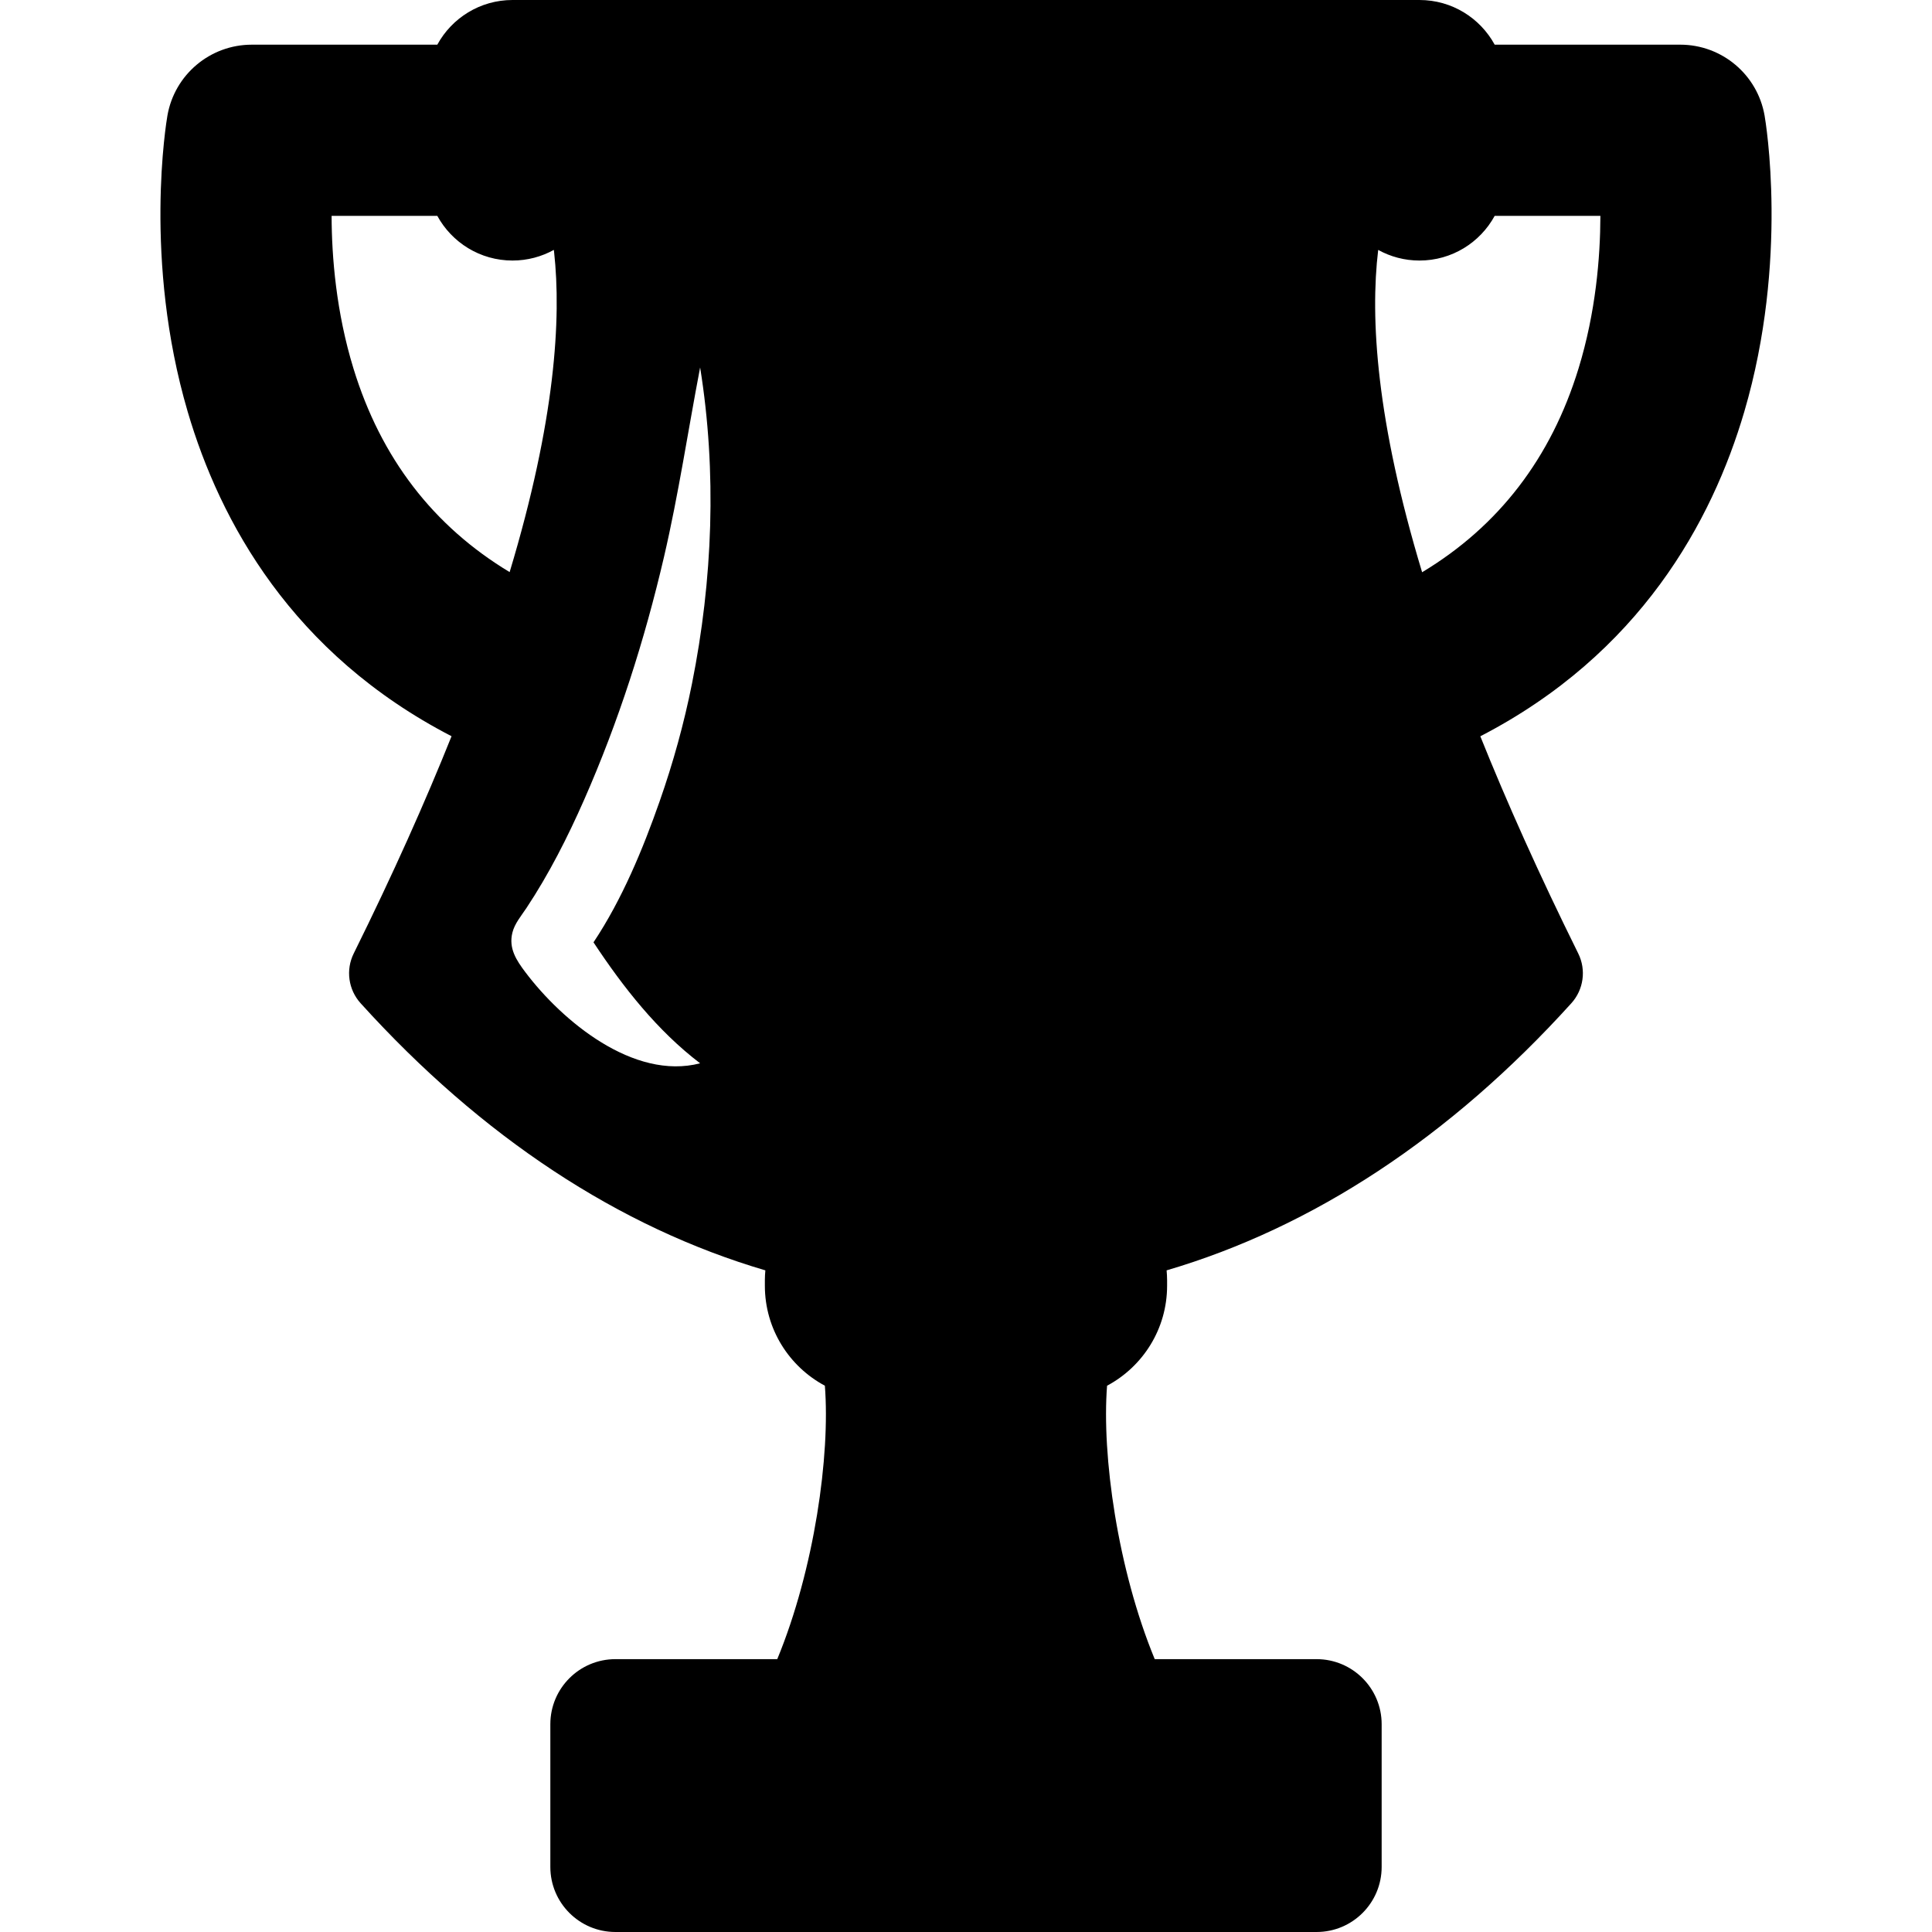 <?xml version="1.0" encoding="iso-8859-1"?>
<!-- Generator: Adobe Illustrator 18.1.1, SVG Export Plug-In . SVG Version: 6.00 Build 0)  -->
<svg version="1.1" id="Capa_1" xmlns="http://www.w3.org/2000/svg" xmlns:xlink="http://www.w3.org/1999/xlink" x="0px" y="0px"
	 viewBox="0 0 611.998 611.998" style="enable-background:new 0 0 611.998 611.998;" xml:space="preserve">
<g>
	<path d="M558.966,36.611c-2.262-12.984-13.533-22.459-26.712-22.459H473.47C468.872,5.722,459.928,0,449.649,0H162.344
		c-10.278,0-19.223,5.722-23.82,14.153H79.745c-13.178,0-24.448,9.477-26.712,22.457c-0.321,1.844-7.711,45.702,6.423,93.81
		c10.212,34.762,33.037,76.665,83.579,102.794c-8.308,20.734-18.496,43.587-30.985,68.809c-2.581,5.21-1.713,11.467,2.187,15.78
		c38.368,42.408,81.894,70.991,128.204,84.608c-0.087,1.015-0.155,2.037-0.155,3.074v1.795c0,13.716,7.699,25.625,19.006,31.667
		c1.725,22.022-3.296,58.062-15.082,86.621h-51.267c-11.385,0-20.613,9.229-20.613,20.613v45.204
		c0,11.385,9.227,20.613,20.613,20.613h222.109c11.385,0,20.613-9.229,20.613-20.613v-45.204c0-11.384-9.227-20.613-20.613-20.613
		h-51.269c-11.788-28.559-16.814-64.596-15.098-86.616C361.998,432.913,369.7,421,369.7,407.28v-1.795
		c0-1.037-0.068-2.057-0.155-3.072c46.311-13.617,89.837-42.2,128.204-84.61c3.9-4.313,4.768-10.57,2.187-15.78
		c-12.476-25.197-22.682-48.043-31.018-68.791c50.566-26.127,73.4-68.04,83.617-102.811
		C566.674,82.314,559.289,38.455,558.966,36.611z M111.966,116.729c-5.469-17.839-6.892-35.252-6.924-48.347h33.486
		c4.598,8.431,13.54,14.149,23.818,14.149c4.749,0,9.209-1.228,13.091-3.373c0.027,0.235,0.058,0.462,0.085,0.699
		c2.308,20.922,0.428,53.222-14.084,101.367C137.231,166.639,120.657,145.081,111.966,116.729z M221.779,336.822
		c-21.079,5.466-43.713-13.414-55.346-28.844c-2.849-3.777-5.362-7.562-4.125-12.537c0.725-2.921,2.817-5.341,4.453-7.808
		c7.139-10.773,13.056-22.442,18.26-34.257c10.911-24.765,19.178-50.609,25.311-76.959c4.628-19.883,7.603-39.982,11.447-60.017
		c5.331,33.095,3.995,67.329-2.574,100.134c-2.533,12.655-5.974,25.096-10.242,37.27c-5.312,15.154-11.889,31.074-20.959,44.699
		C197.425,312.758,208.225,326.51,221.779,336.822z M500.029,116.728c-8.705,28.378-25.303,49.954-49.548,64.541
		c-14.463-47.836-16.517-80.384-13.912-102.103c3.879,2.143,8.335,3.366,13.079,3.366c10.278,0,19.221-5.72,23.818-14.149h33.489
		C506.923,81.488,505.499,98.895,500.029,116.728z"/>
</g>
<g>
</g>
<g>
</g>
<g>
</g>
<g>
</g>
<g>
</g>
<g>
</g>
<g>
</g>
<g>
</g>
<g>
</g>
<g>
</g>
<g>
</g>
<g>
</g>
<g>
</g>
<g>
</g>
<g>
</g>
</svg>
